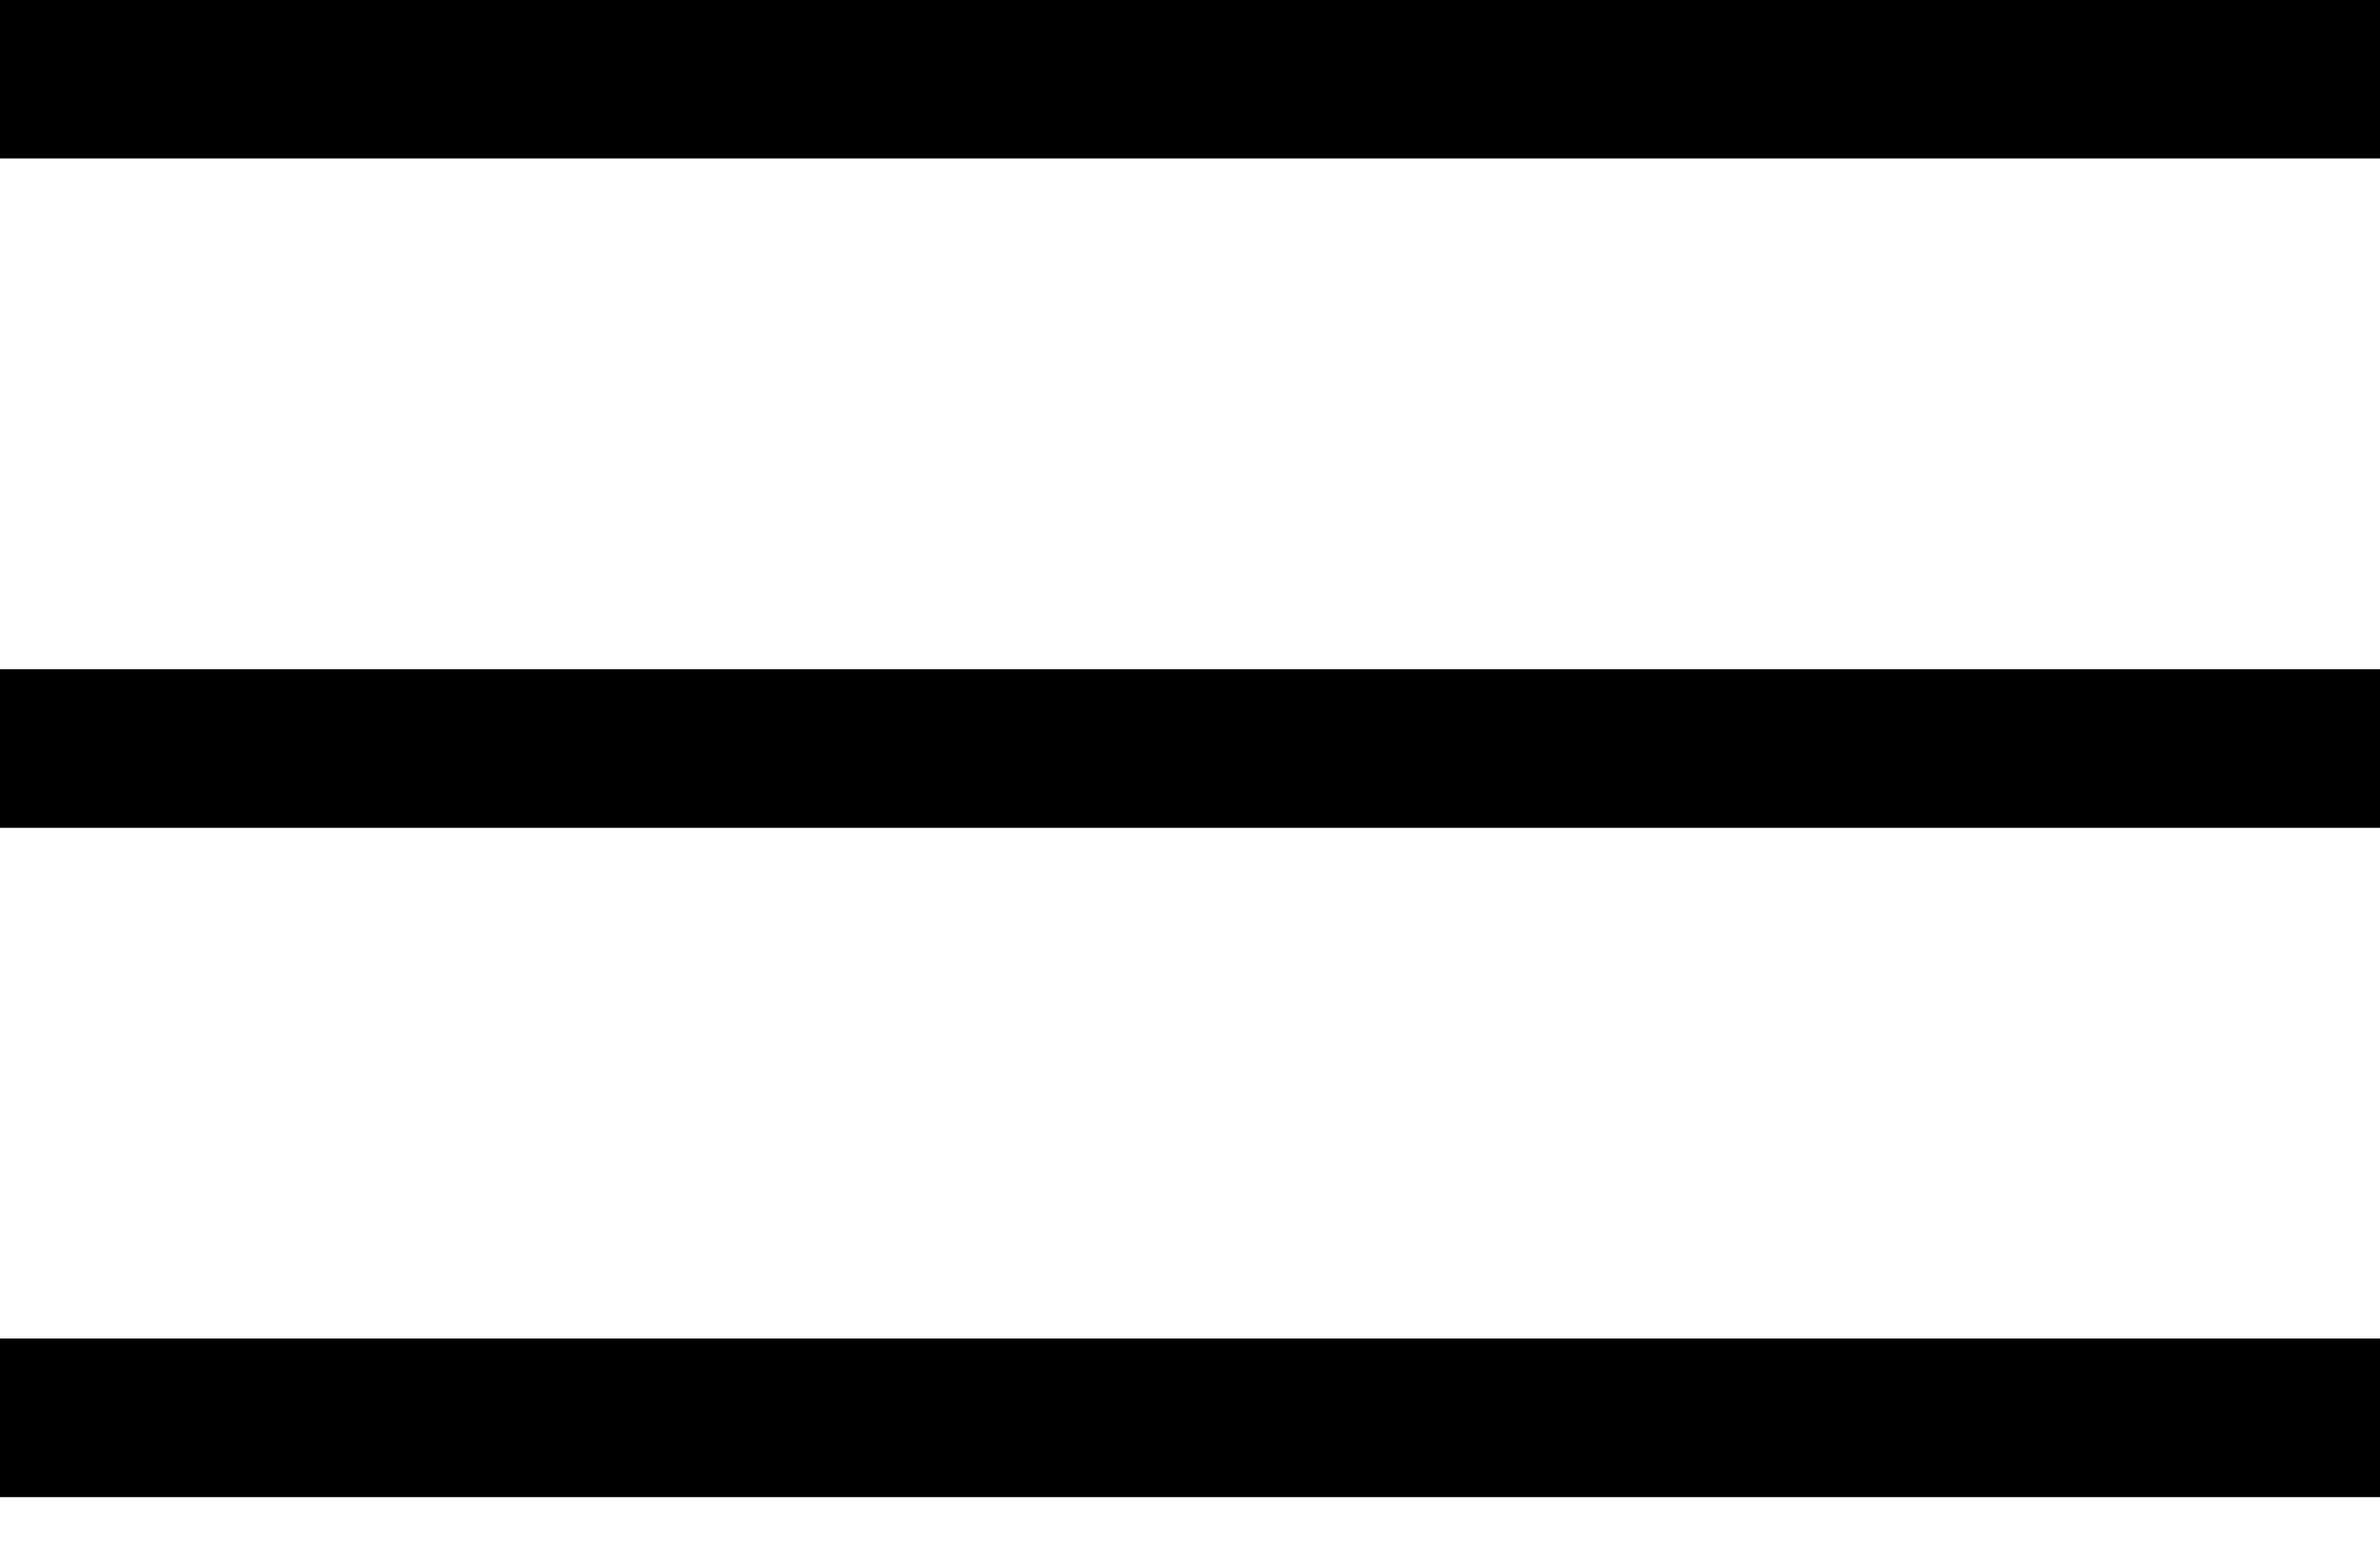<?xml version="1.0" encoding="UTF-8"?>
<svg width="32px" height="21px" viewBox="0 0 32 21" version="1.1" xmlns="http://www.w3.org/2000/svg" xmlns:xlink="http://www.w3.org/1999/xlink">
    <!-- Generator: Sketch 41.2 (35397) - http://www.bohemiancoding.com/sketch -->
    <title>Page 1 Copy</title>
    <desc>Created with Sketch.</desc>
    <defs></defs>
    <g id="_Elements" stroke="none" stroke-width="1" fill="none" fill-rule="evenodd">
        <path d="M0,2.131 L32,2.131 L32,0 L0,0 L0,2.131 Z M0,11.132 L32,11.132 L32,9 L0,9 L0,11.132 Z M0,20.132 L32,20.132 L32,18 L0,18 L0,20.132 Z" id="Page-1-Copy" fill="#000000"></path>
    </g>
</svg>